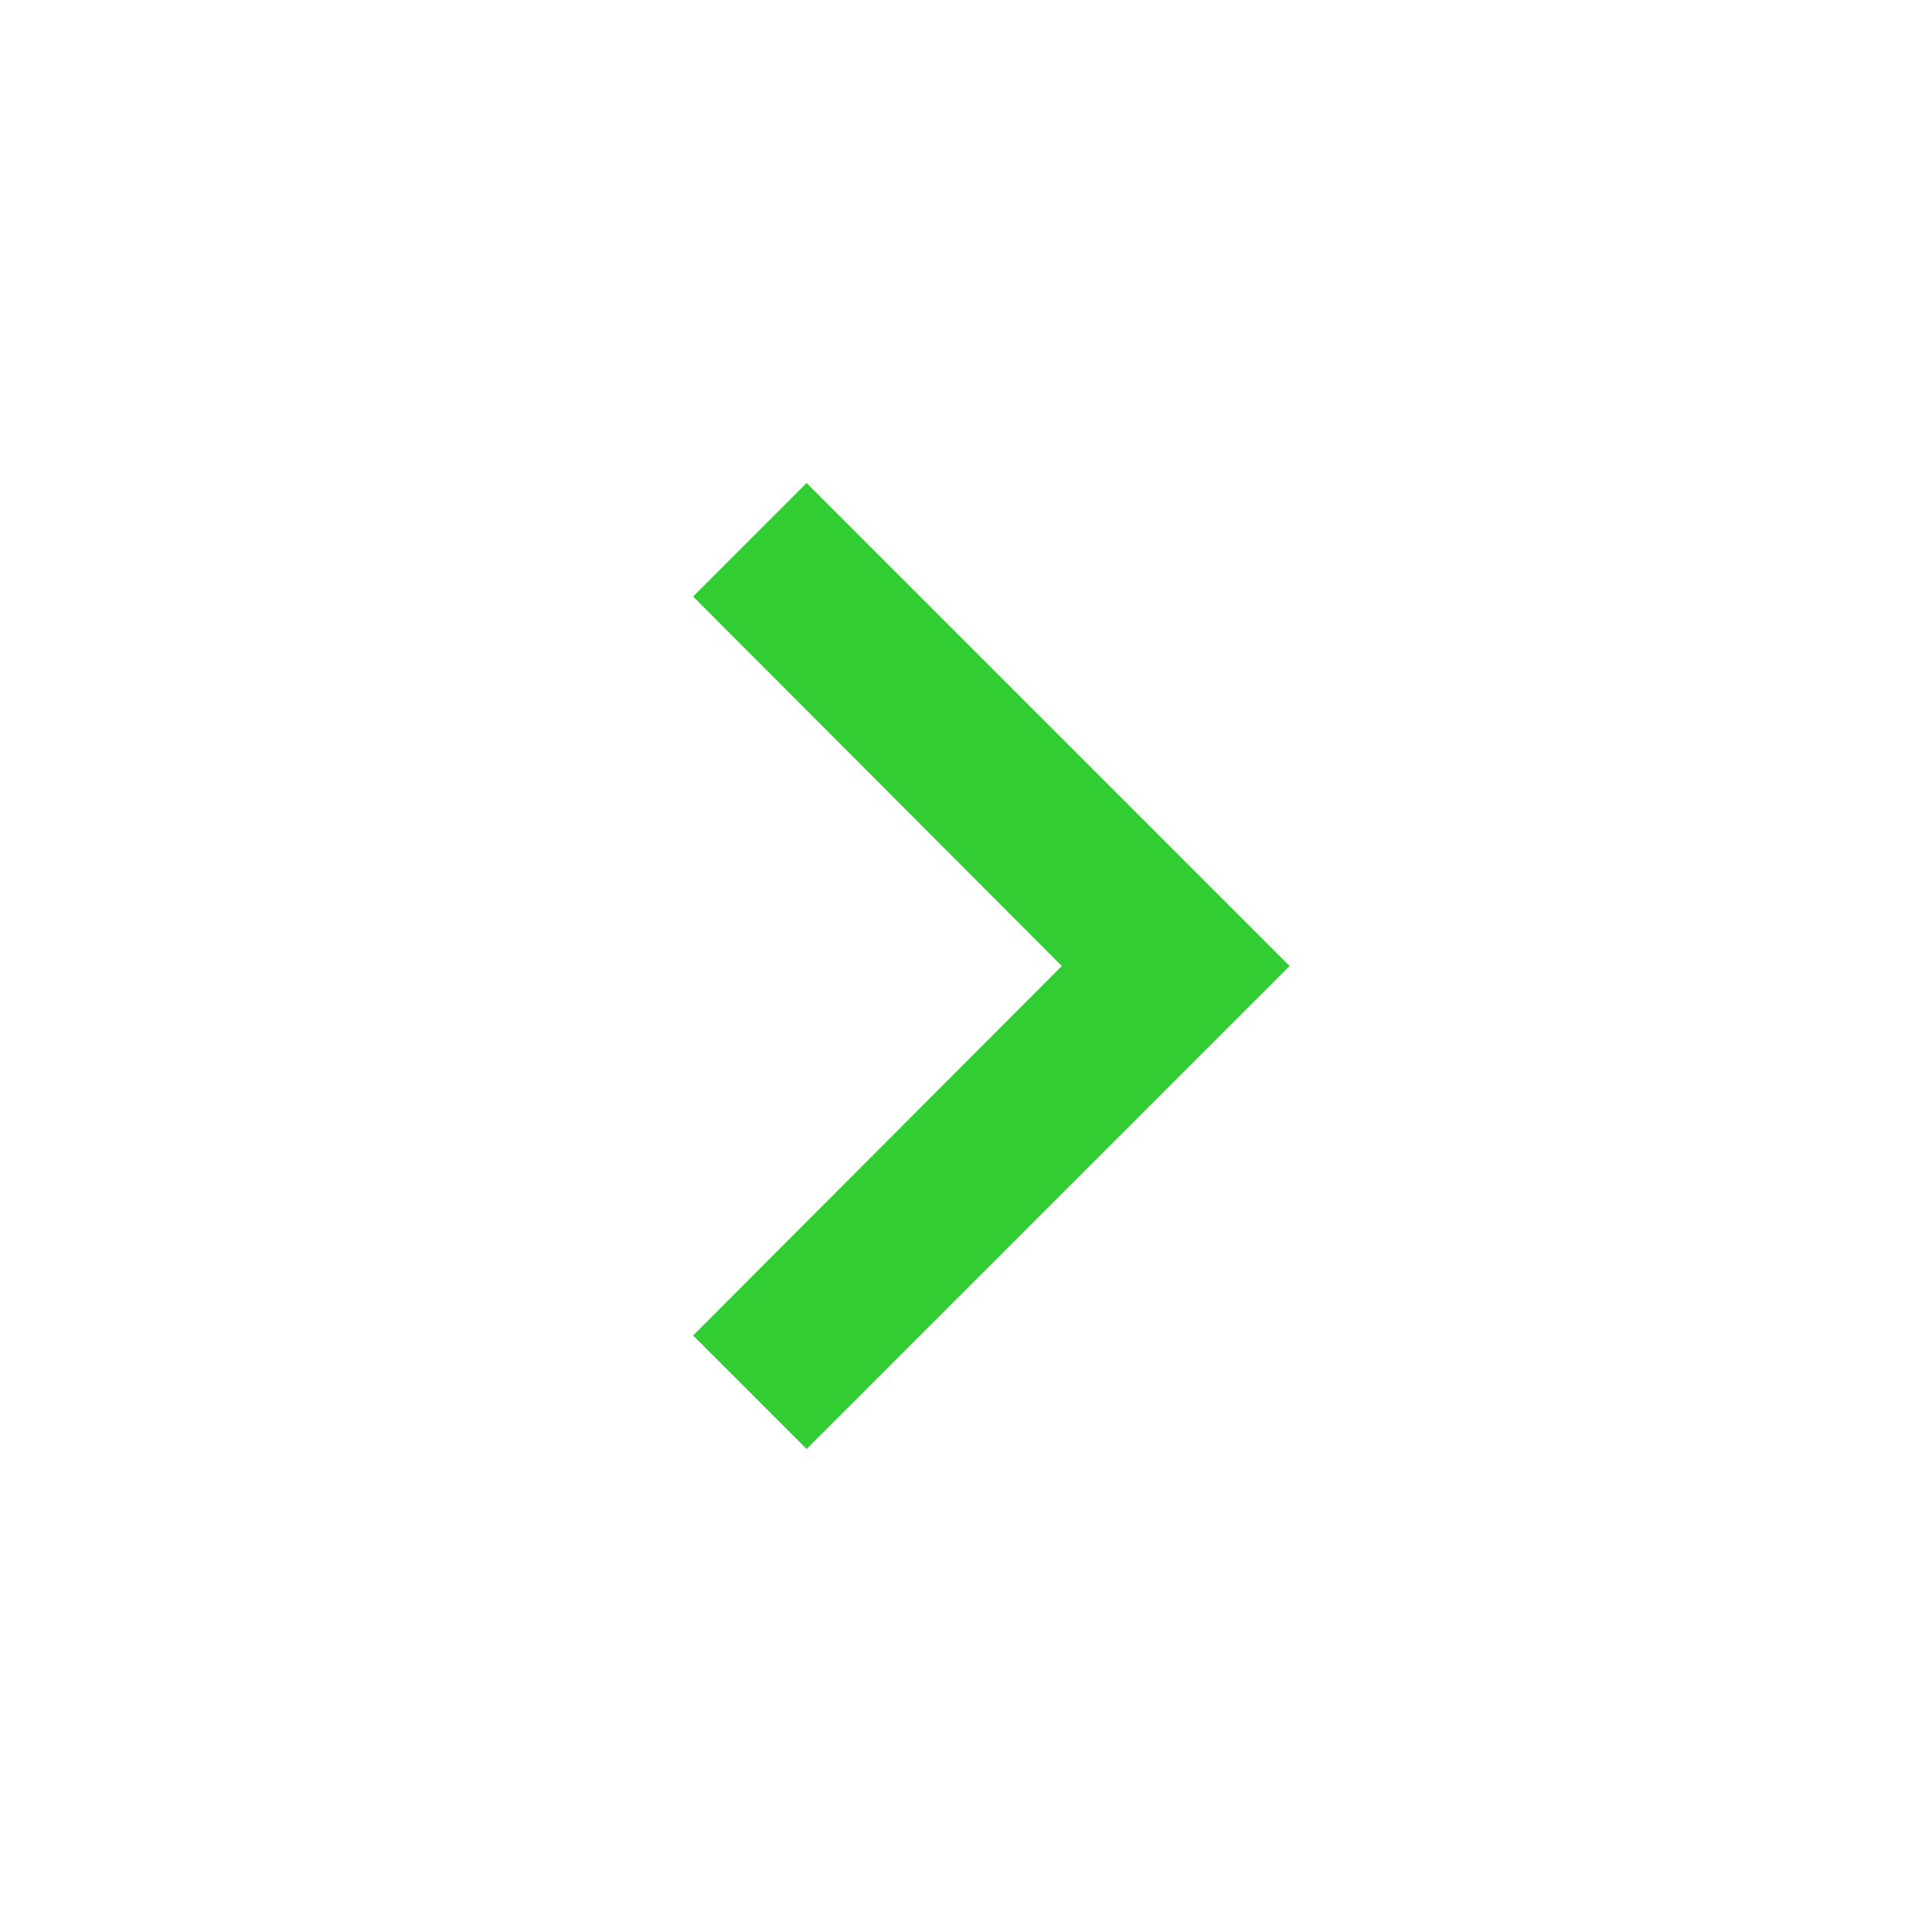 <svg xmlns="http://www.w3.org/2000/svg" height="48px" viewBox="0 0 24 24" width="48px" fill="#32CD32"><path d="M0 0h24v24H0V0z" fill="none"/><path d="M10.02 6L8.61 7.41 13.19 12l-4.58 4.59L10.02 18l6-6-6-6z"/></svg>